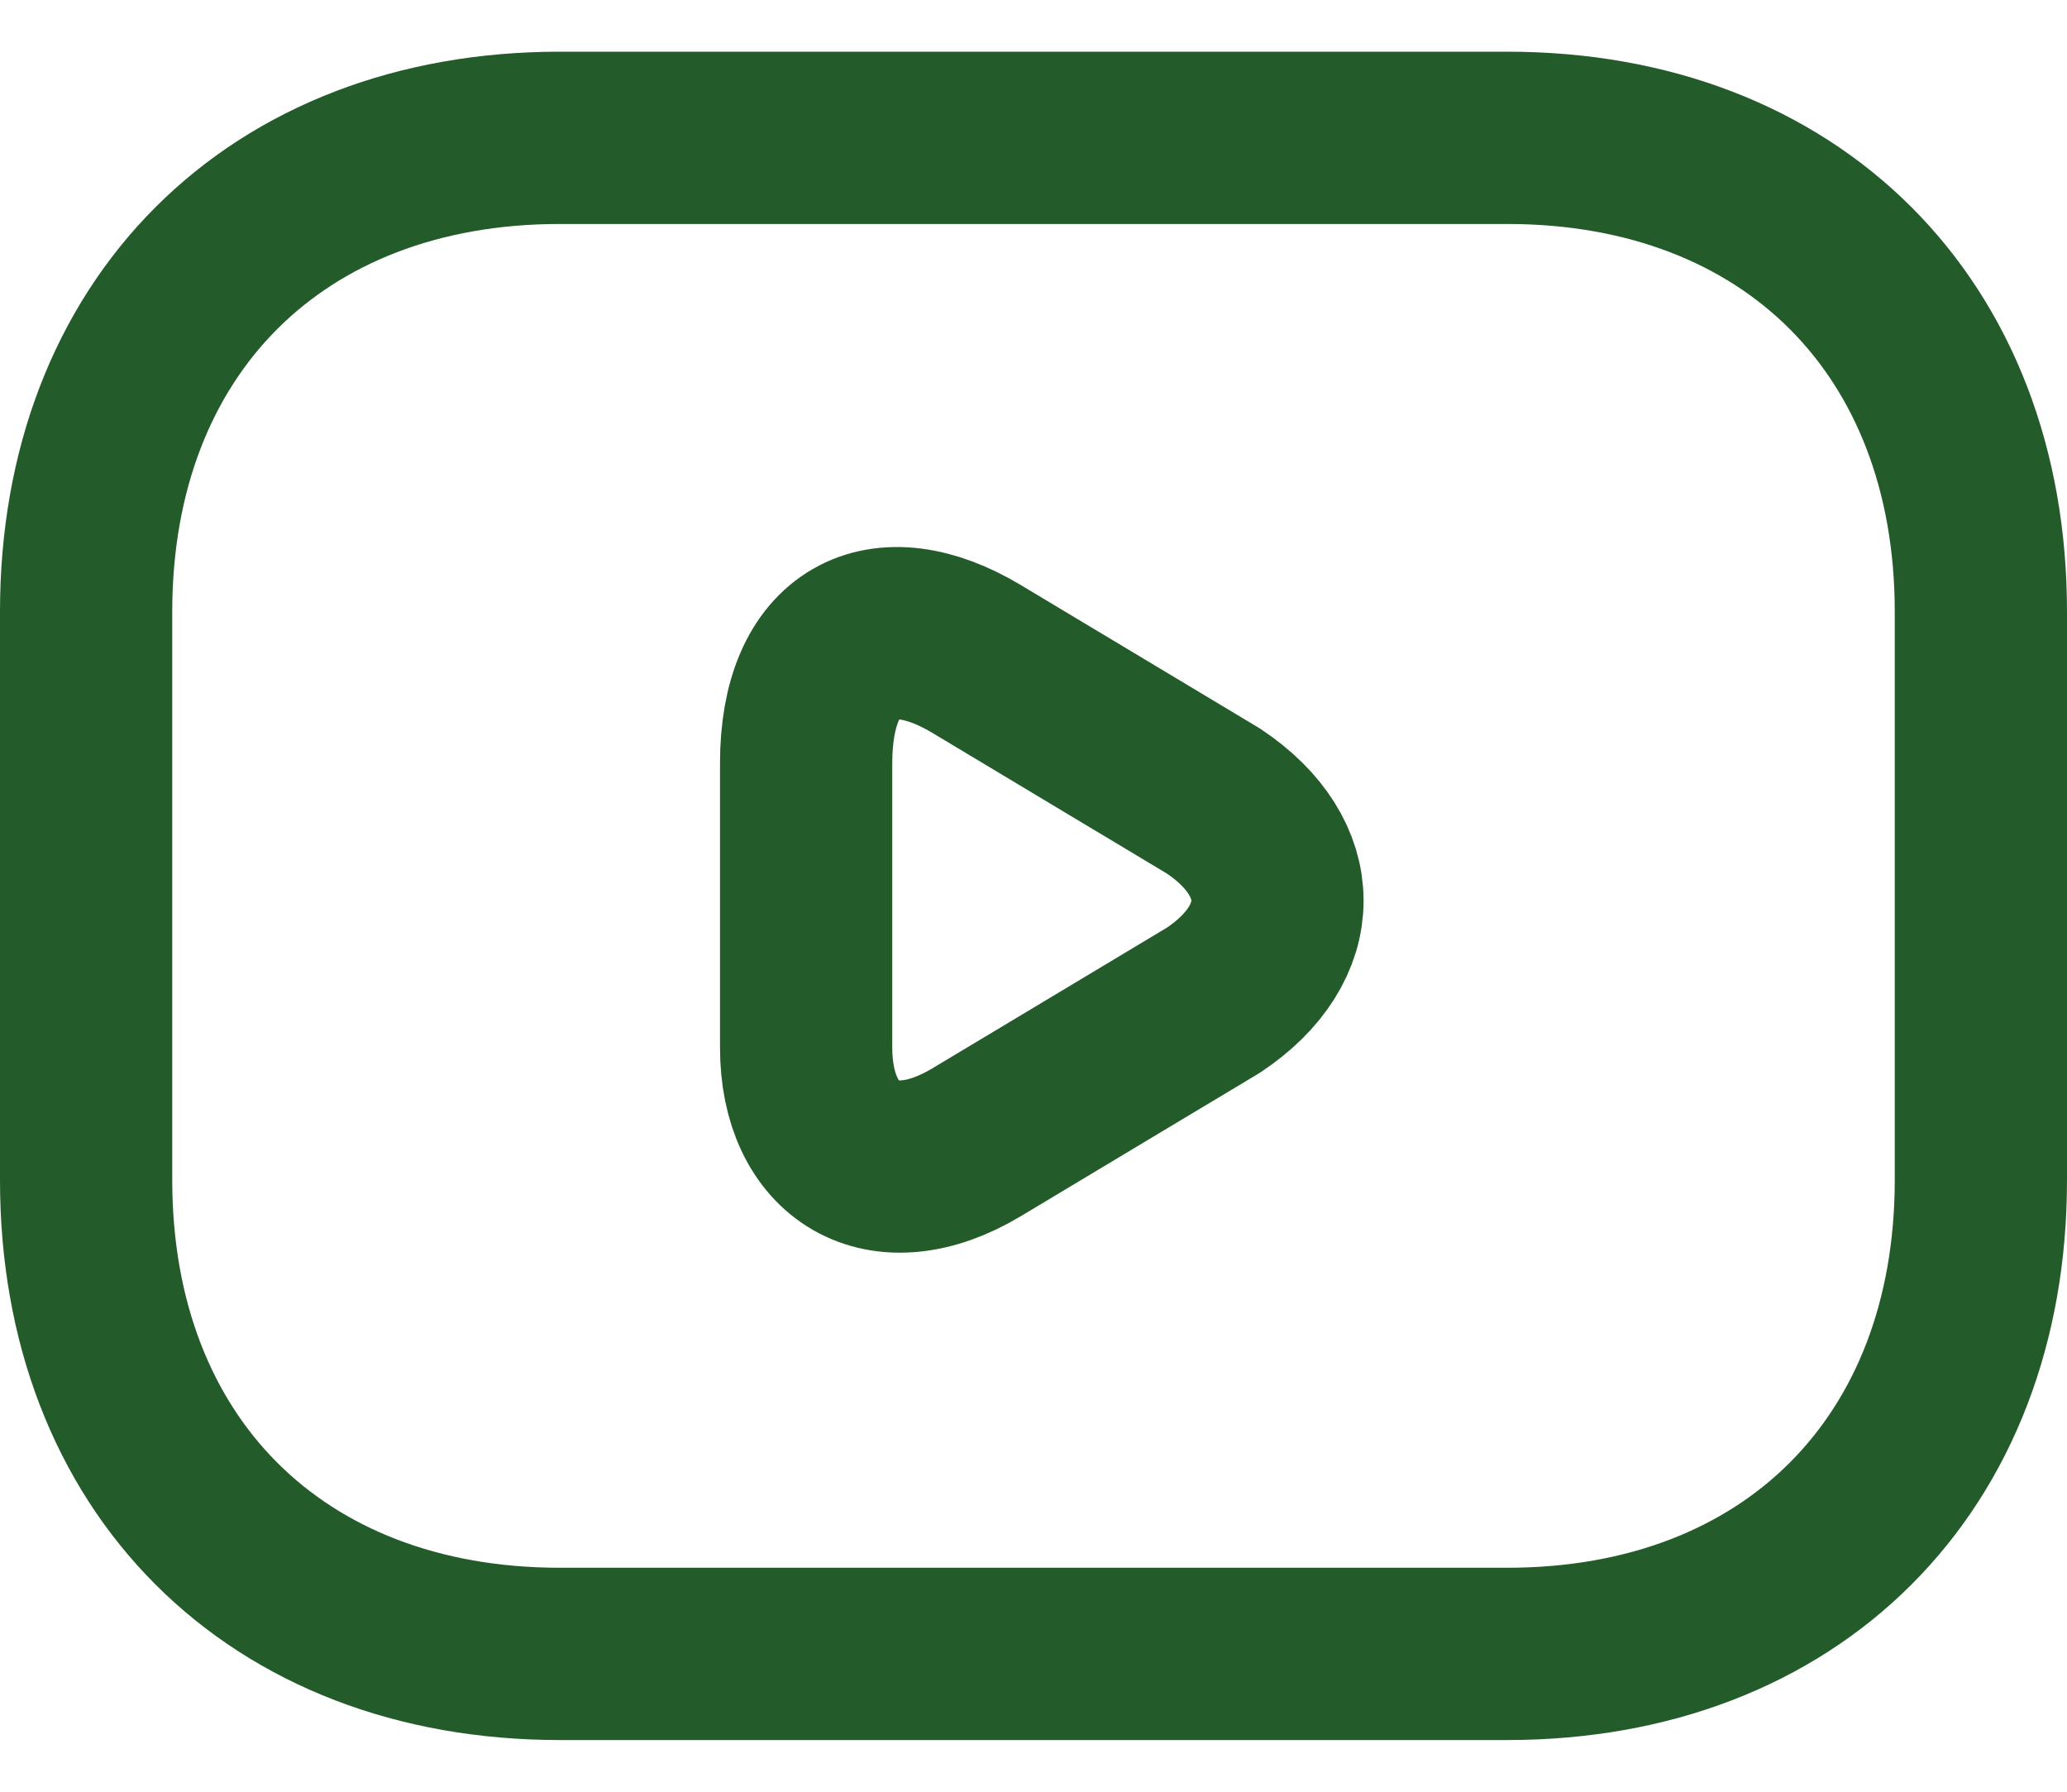 <svg width="30" height="26" viewBox="0 0 30 26" fill="none" xmlns="http://www.w3.org/2000/svg">
<path d="M21.875 24H8.125C4 24 1.25 21.25 1.25 17.125V8.875C1.25 4.75 4 2 8.125 2H21.875C26 2 28.75 4.75 28.75 8.875V17.125C28.75 21.25 26 24 21.875 24Z" stroke="#235C2A" stroke-width="2.5" stroke-miterlimit="10" stroke-linecap="round" stroke-linejoin="round"/>
<path d="M14.175 9.563L17.613 11.625C18.85 12.45 18.85 13.688 17.613 14.513L14.175 16.575C12.8 17.4 11.7 16.713 11.7 15.2V11.075C11.7 9.288 12.8 8.738 14.175 9.563Z" stroke="#235C2A" stroke-width="2.5" stroke-miterlimit="10" stroke-linecap="round" stroke-linejoin="round"/>
</svg>

